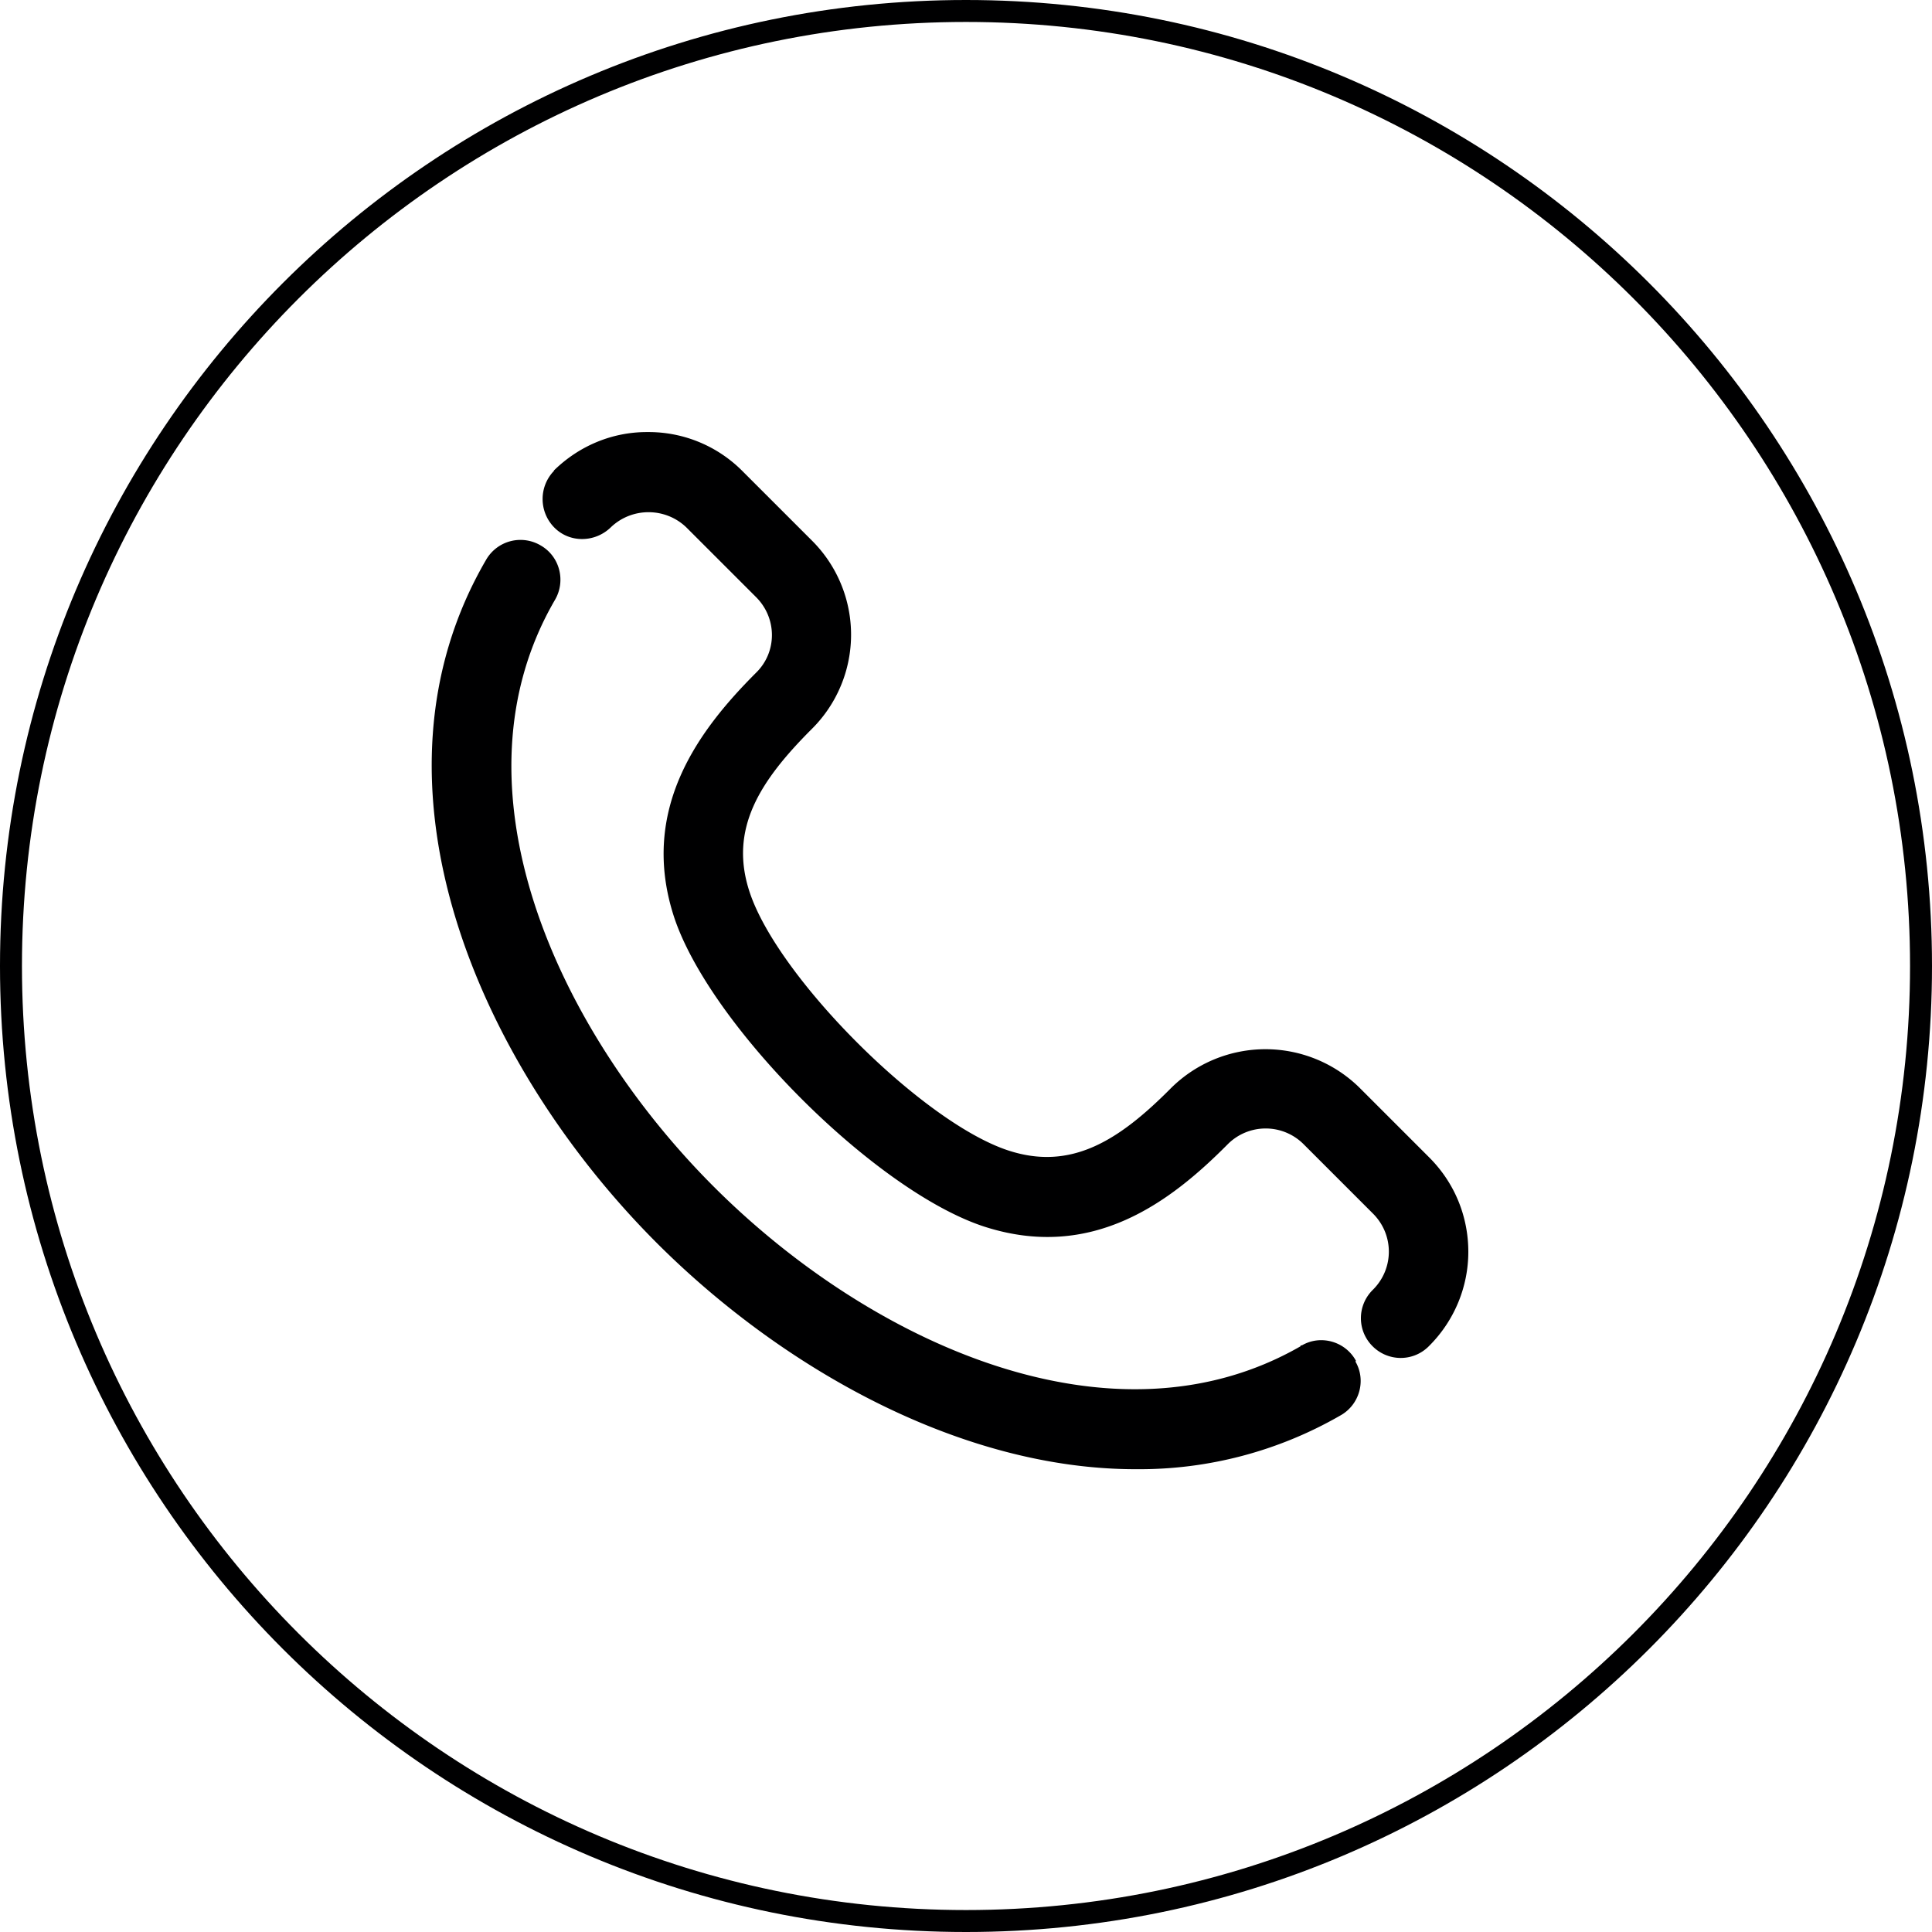 <svg xmlns="http://www.w3.org/2000/svg" id="a" viewBox="0 0 44 44"><defs><style>.b{fill:#000001}</style></defs><path class="b" d="M22 0C9.85 0 0 9.85 0 22s9.85 22 22 22 22-9.85 22-22S34.15 0 22 0zm0 43.5C10.13 43.5.5 33.87.5 22S10.13.5 22 .5 43.5 10.13 43.5 22 33.87 43.5 22 43.5z"/><path class="b" d="M30.88 30.99c-.24-.44-.8-.6-1.23-.35h-.03v.02c-4.28 2.46-9.82-.07-13.4-3.67-3.56-3.58-6.05-9.09-3.58-13.33.25-.43.11-.99-.33-1.24a.903.903 0 0 0-1.24.33c-2.96 5.08-.19 11.46 3.86 15.53 2.9 2.91 6.98 5.18 10.93 5.18h.03a9.16 9.16 0 0 0 4.63-1.22c.44-.24.6-.8.35-1.23z"/><path class="b" d="M12.62 10.72c-.35.36-.35.93 0 1.29s.93.35 1.29 0c.48-.46 1.24-.46 1.72 0l1.59 1.59c.48.48.48 1.25 0 1.72-1.29 1.29-2.67 3.1-1.87 5.56.81 2.46 4.57 6.23 7.05 7.05 2.48.81 4.27-.57 5.56-1.87a1.22 1.22 0 0 1 1.73 0l1.58 1.58c.48.48.48 1.25 0 1.73-.36.35-.37.92-.02 1.28s.92.37 1.28.02l.02-.02c.59-.59.89-1.37.89-2.14 0-.79-.3-1.56-.89-2.15l-1.58-1.58a3.054 3.054 0 0 0-4.3 0c-1.19 1.2-2.28 1.89-3.71 1.42-1.95-.64-5.25-3.94-5.89-5.89-.47-1.43.23-2.52 1.42-3.71a3.024 3.024 0 0 0 0-4.29l-1.58-1.58a3.01 3.01 0 0 0-2.12-.89h-.06c-.77 0-1.53.3-2.12.88z"/></svg>
